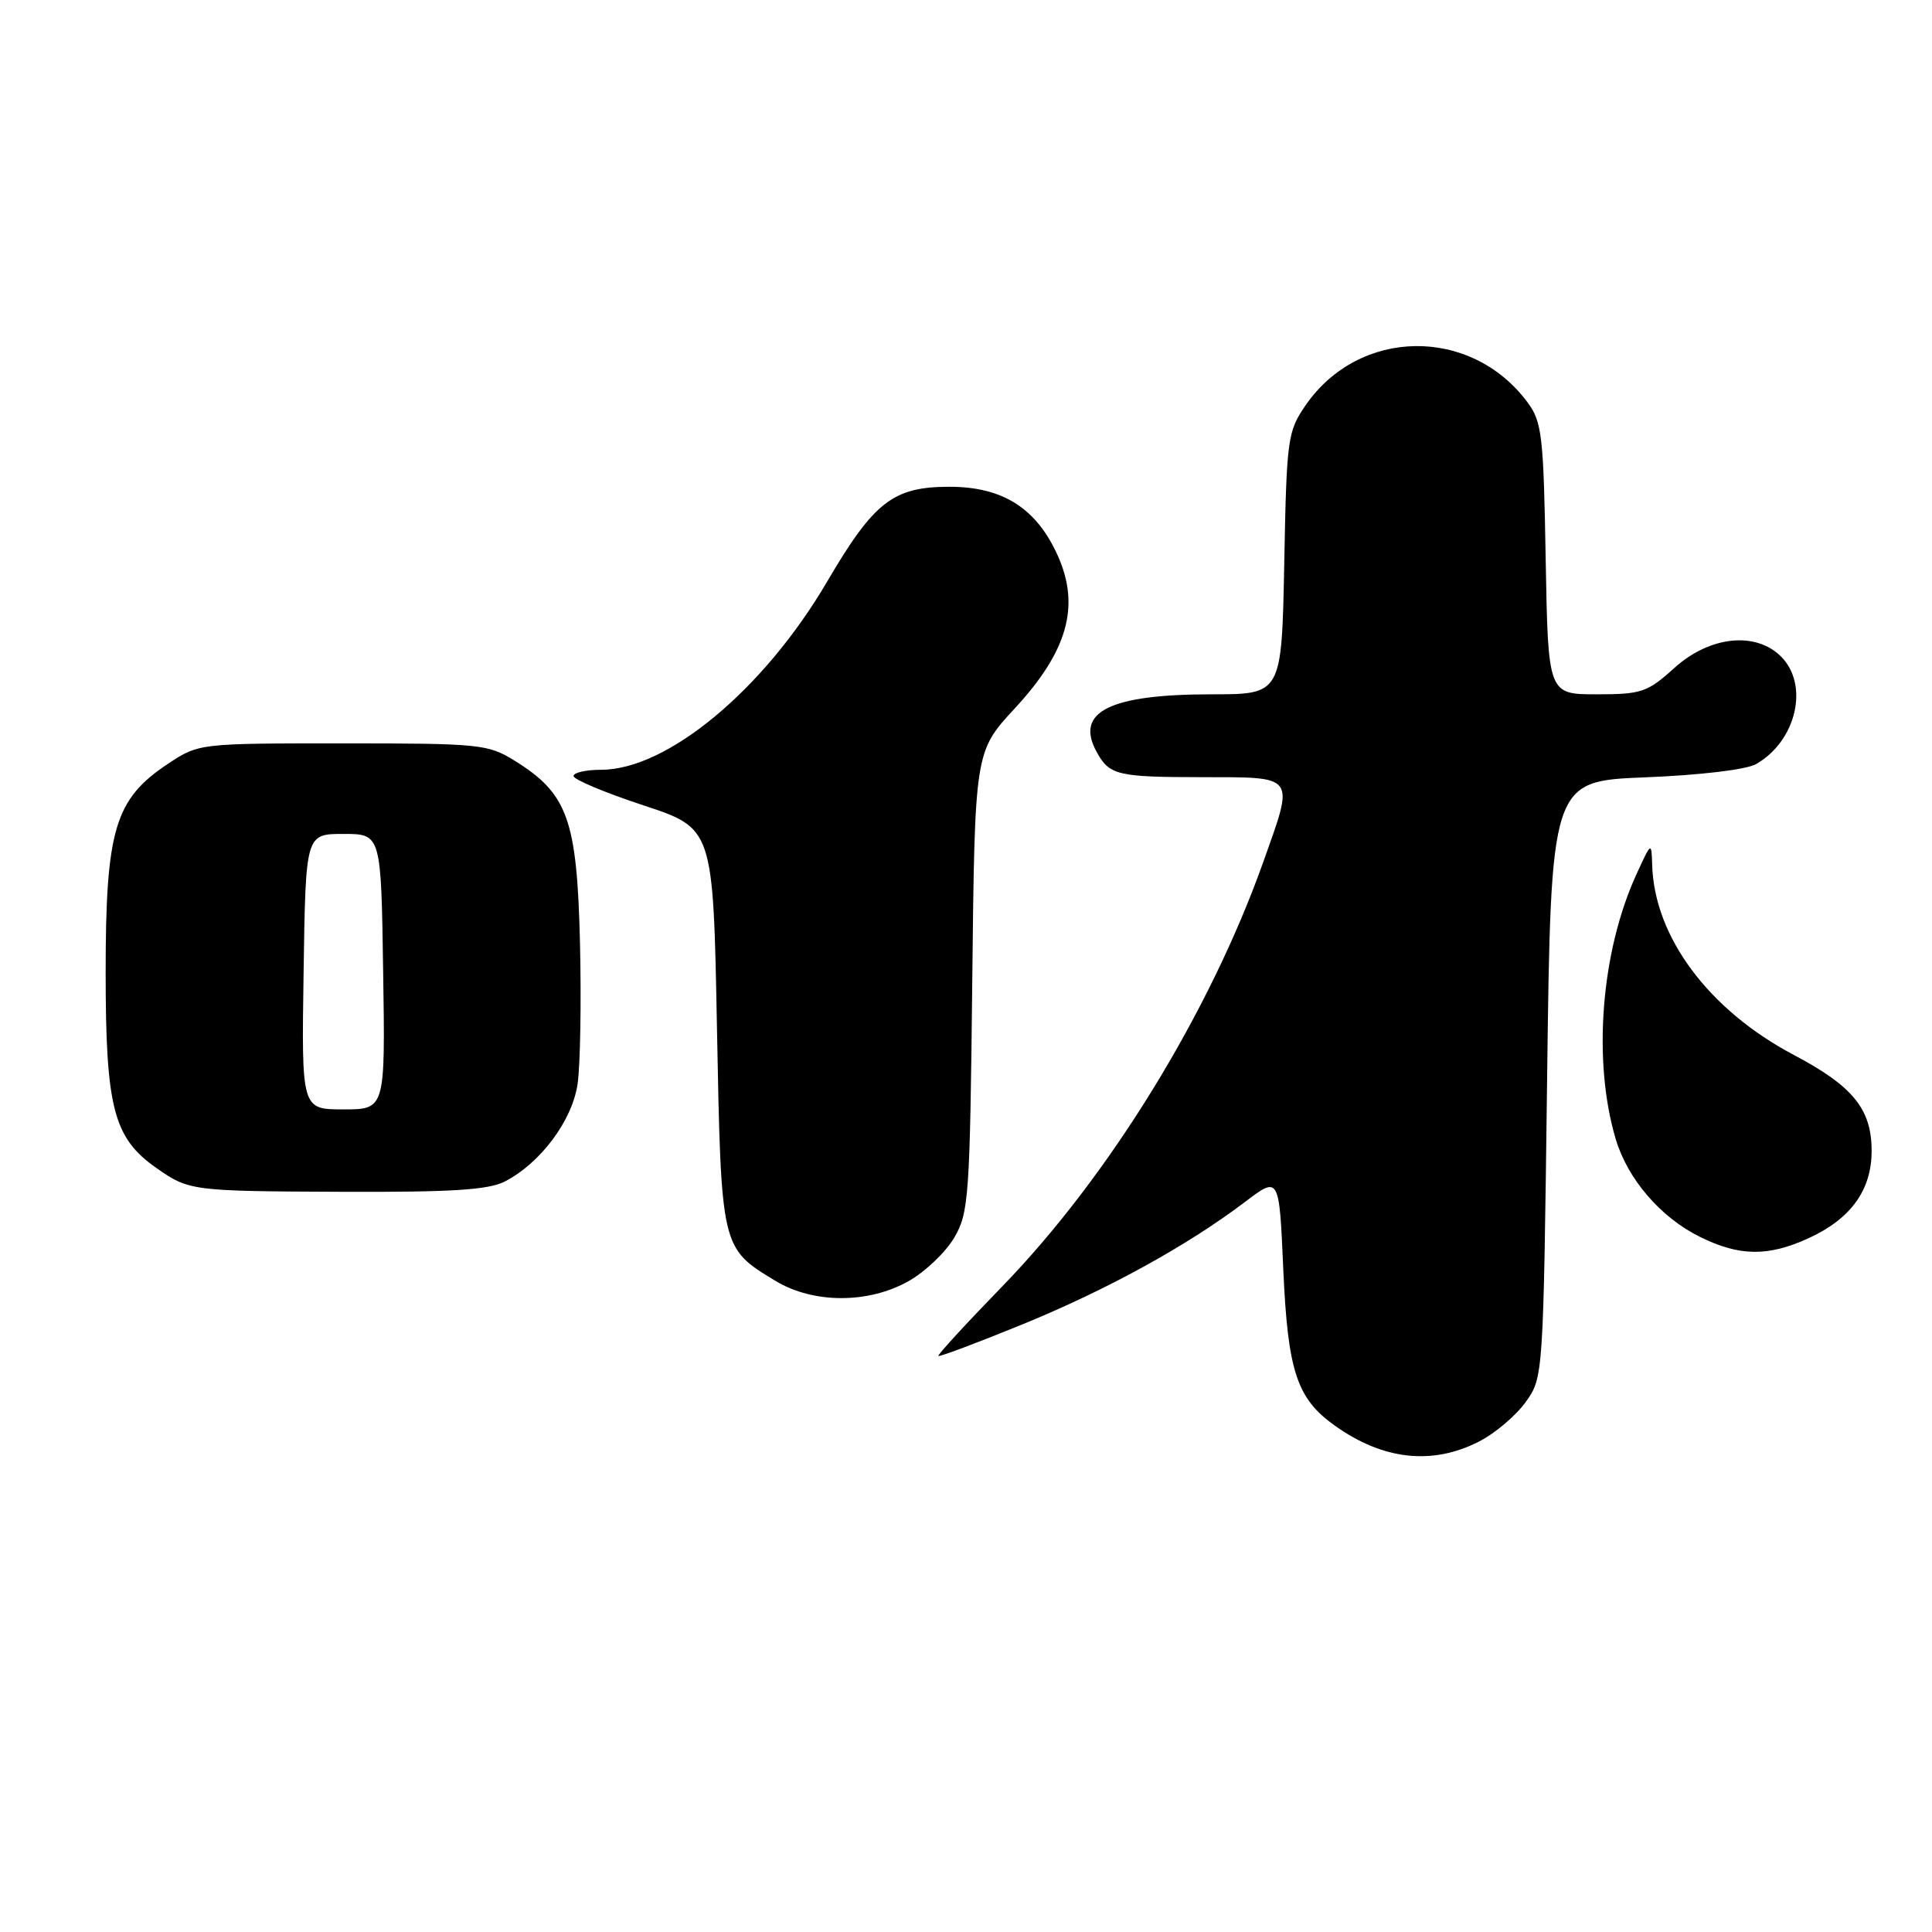 <?xml version="1.0" encoding="UTF-8" standalone="no"?>
<!DOCTYPE svg PUBLIC "-//W3C//DTD SVG 1.1//EN" "http://www.w3.org/Graphics/SVG/1.1/DTD/svg11.dtd" >
<svg xmlns="http://www.w3.org/2000/svg" xmlns:xlink="http://www.w3.org/1999/xlink" version="1.1" viewBox="0 0 256 256">
 <g >
 <path fill="currentColor"
d=" M 195.96 191.02 C 198.09 189.94 200.88 187.57 202.17 185.77 C 204.49 182.51 204.50 182.41 205.00 143.00 C 205.50 103.50 205.50 103.50 218.00 103.00 C 225.29 102.71 231.42 101.98 232.70 101.24 C 238.03 98.19 239.76 90.76 236.00 87.00 C 232.63 83.63 226.54 84.28 221.87 88.50 C 218.29 91.74 217.51 92.00 211.56 92.00 C 205.13 92.00 205.13 92.00 204.81 74.07 C 204.53 57.72 204.32 55.89 202.41 53.32 C 194.90 43.20 180.06 43.41 172.98 53.73 C 170.61 57.18 170.48 58.14 170.17 74.67 C 169.83 92.00 169.83 92.00 160.57 92.00 C 147.03 92.00 142.40 94.31 145.30 99.61 C 146.99 102.72 148.04 102.97 159.25 102.98 C 171.84 103.00 171.53 102.58 167.40 114.19 C 160.28 134.21 146.96 155.87 132.80 170.46 C 128.01 175.39 124.20 179.54 124.34 179.67 C 124.48 179.81 129.44 177.95 135.37 175.53 C 146.63 170.94 157.35 165.05 165.00 159.24 C 169.50 155.83 169.50 155.83 170.04 168.16 C 170.64 181.71 171.83 185.32 176.88 188.91 C 183.27 193.46 189.76 194.18 195.96 191.02 Z  M 120.44 169.73 C 122.61 168.50 125.31 165.92 126.44 164.00 C 128.37 160.71 128.52 158.65 128.83 130.05 C 129.16 99.60 129.16 99.60 134.46 93.87 C 141.44 86.33 143.14 80.37 140.21 73.74 C 137.40 67.38 132.91 64.50 125.82 64.50 C 118.34 64.50 115.81 66.47 109.58 77.10 C 101.21 91.37 88.43 102.00 79.64 102.00 C 77.64 102.00 76.00 102.37 76.00 102.83 C 76.00 103.29 80.16 105.03 85.25 106.71 C 94.50 109.76 94.50 109.76 95.00 136.13 C 95.56 165.50 95.52 165.34 102.75 169.72 C 107.77 172.76 115.09 172.77 120.44 169.73 Z  M 239.58 164.10 C 245.23 161.53 248.00 157.72 248.00 152.50 C 248.00 146.97 245.54 143.93 237.70 139.79 C 226.41 133.83 219.18 124.13 218.92 114.57 C 218.83 111.53 218.81 111.54 216.85 115.82 C 212.13 126.09 211.00 140.59 214.10 150.96 C 215.69 156.26 220.05 161.32 225.23 163.88 C 230.45 166.47 234.24 166.53 239.58 164.10 Z  M 66.90 156.55 C 71.62 154.11 75.80 148.52 76.53 143.66 C 76.89 141.22 77.04 132.77 76.85 124.87 C 76.45 108.57 75.23 105.17 68.20 100.80 C 64.68 98.61 63.59 98.50 45.43 98.50 C 26.41 98.50 26.34 98.51 22.30 101.18 C 15.21 105.87 14.00 109.91 14.00 128.86 C 14.00 146.80 15.04 150.79 20.73 154.77 C 25.04 157.79 25.38 157.84 45.30 157.92 C 59.88 157.98 64.73 157.67 66.90 156.55 Z  M 40.23 128.75 C 40.50 110.50 40.50 110.50 45.50 110.50 C 50.50 110.50 50.50 110.50 50.77 128.75 C 51.05 147.00 51.05 147.00 45.50 147.00 C 39.95 147.00 39.95 147.00 40.23 128.75 Z "/>
</g>
</svg>